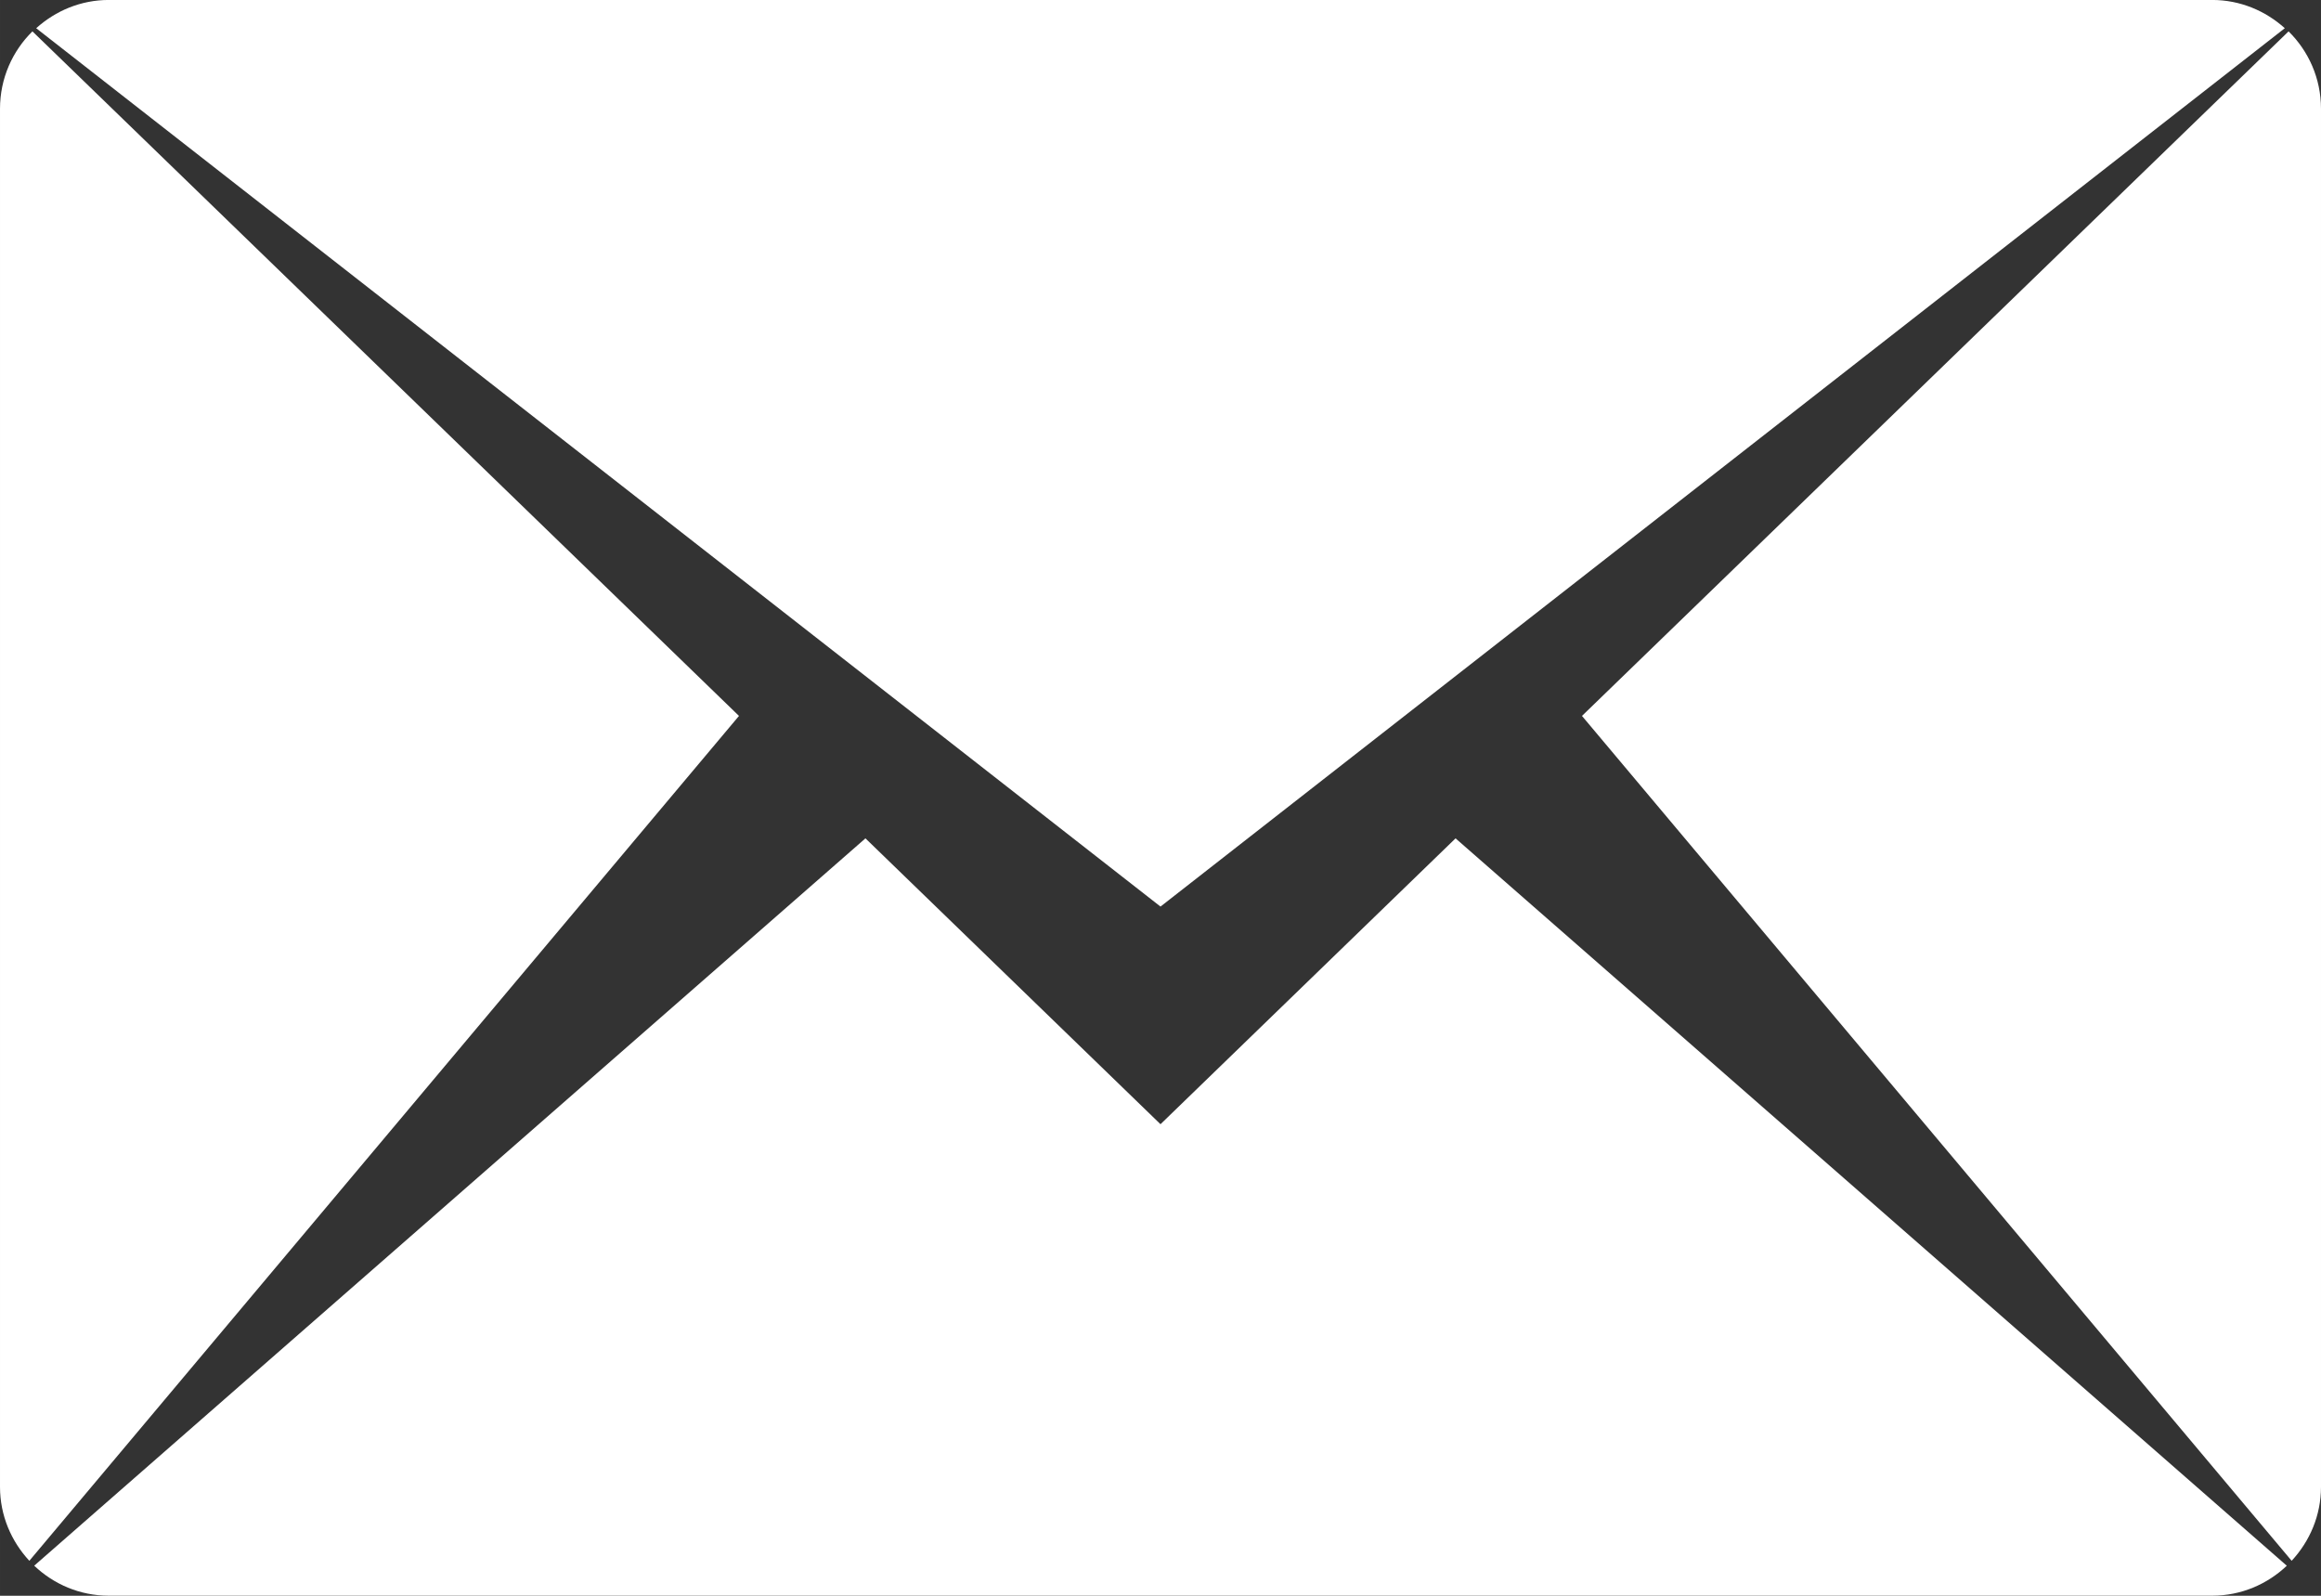 <svg xmlns="http://www.w3.org/2000/svg" xmlns:xlink="http://www.w3.org/1999/xlink" preserveAspectRatio="xMidYMid" width="43.142" height="29.66" viewBox="0 0 64 44">
  <rect x="0" y="0" width="64" height="44" fill="#333333" stroke="none"/>
  <defs>
    <style>
      .cls-1 {
        fill: #fff;
        fill-rule: evenodd;
      }
    </style>
  </defs>
  <path d="M43.622,19.740 L63.106,0.865 C63.657,1.408 64.000,2.162 64.000,2.999 L64.000,40.997 C64.000,41.787 63.689,42.499 63.191,43.036 L43.622,19.740 ZM0.998,0.778 C1.530,0.299 2.227,-0.001 3.000,-0.001 L61.000,-0.001 C61.772,-0.001 62.470,0.299 63.002,0.778 L32.000,24.997 L0.998,0.778 ZM0.809,43.036 C0.311,42.499 -0.000,41.787 -0.000,40.997 L-0.000,2.999 C-0.000,2.162 0.343,1.408 0.894,0.865 L20.377,19.740 L0.809,43.036 ZM32.000,30.998 L40.136,23.116 L63.057,43.172 C62.519,43.682 61.798,43.998 61.000,43.998 L3.000,43.998 C2.201,43.998 1.481,43.682 0.943,43.171 L23.864,23.116 L32.000,30.998 Z" class="cls-1"/>
</svg>

